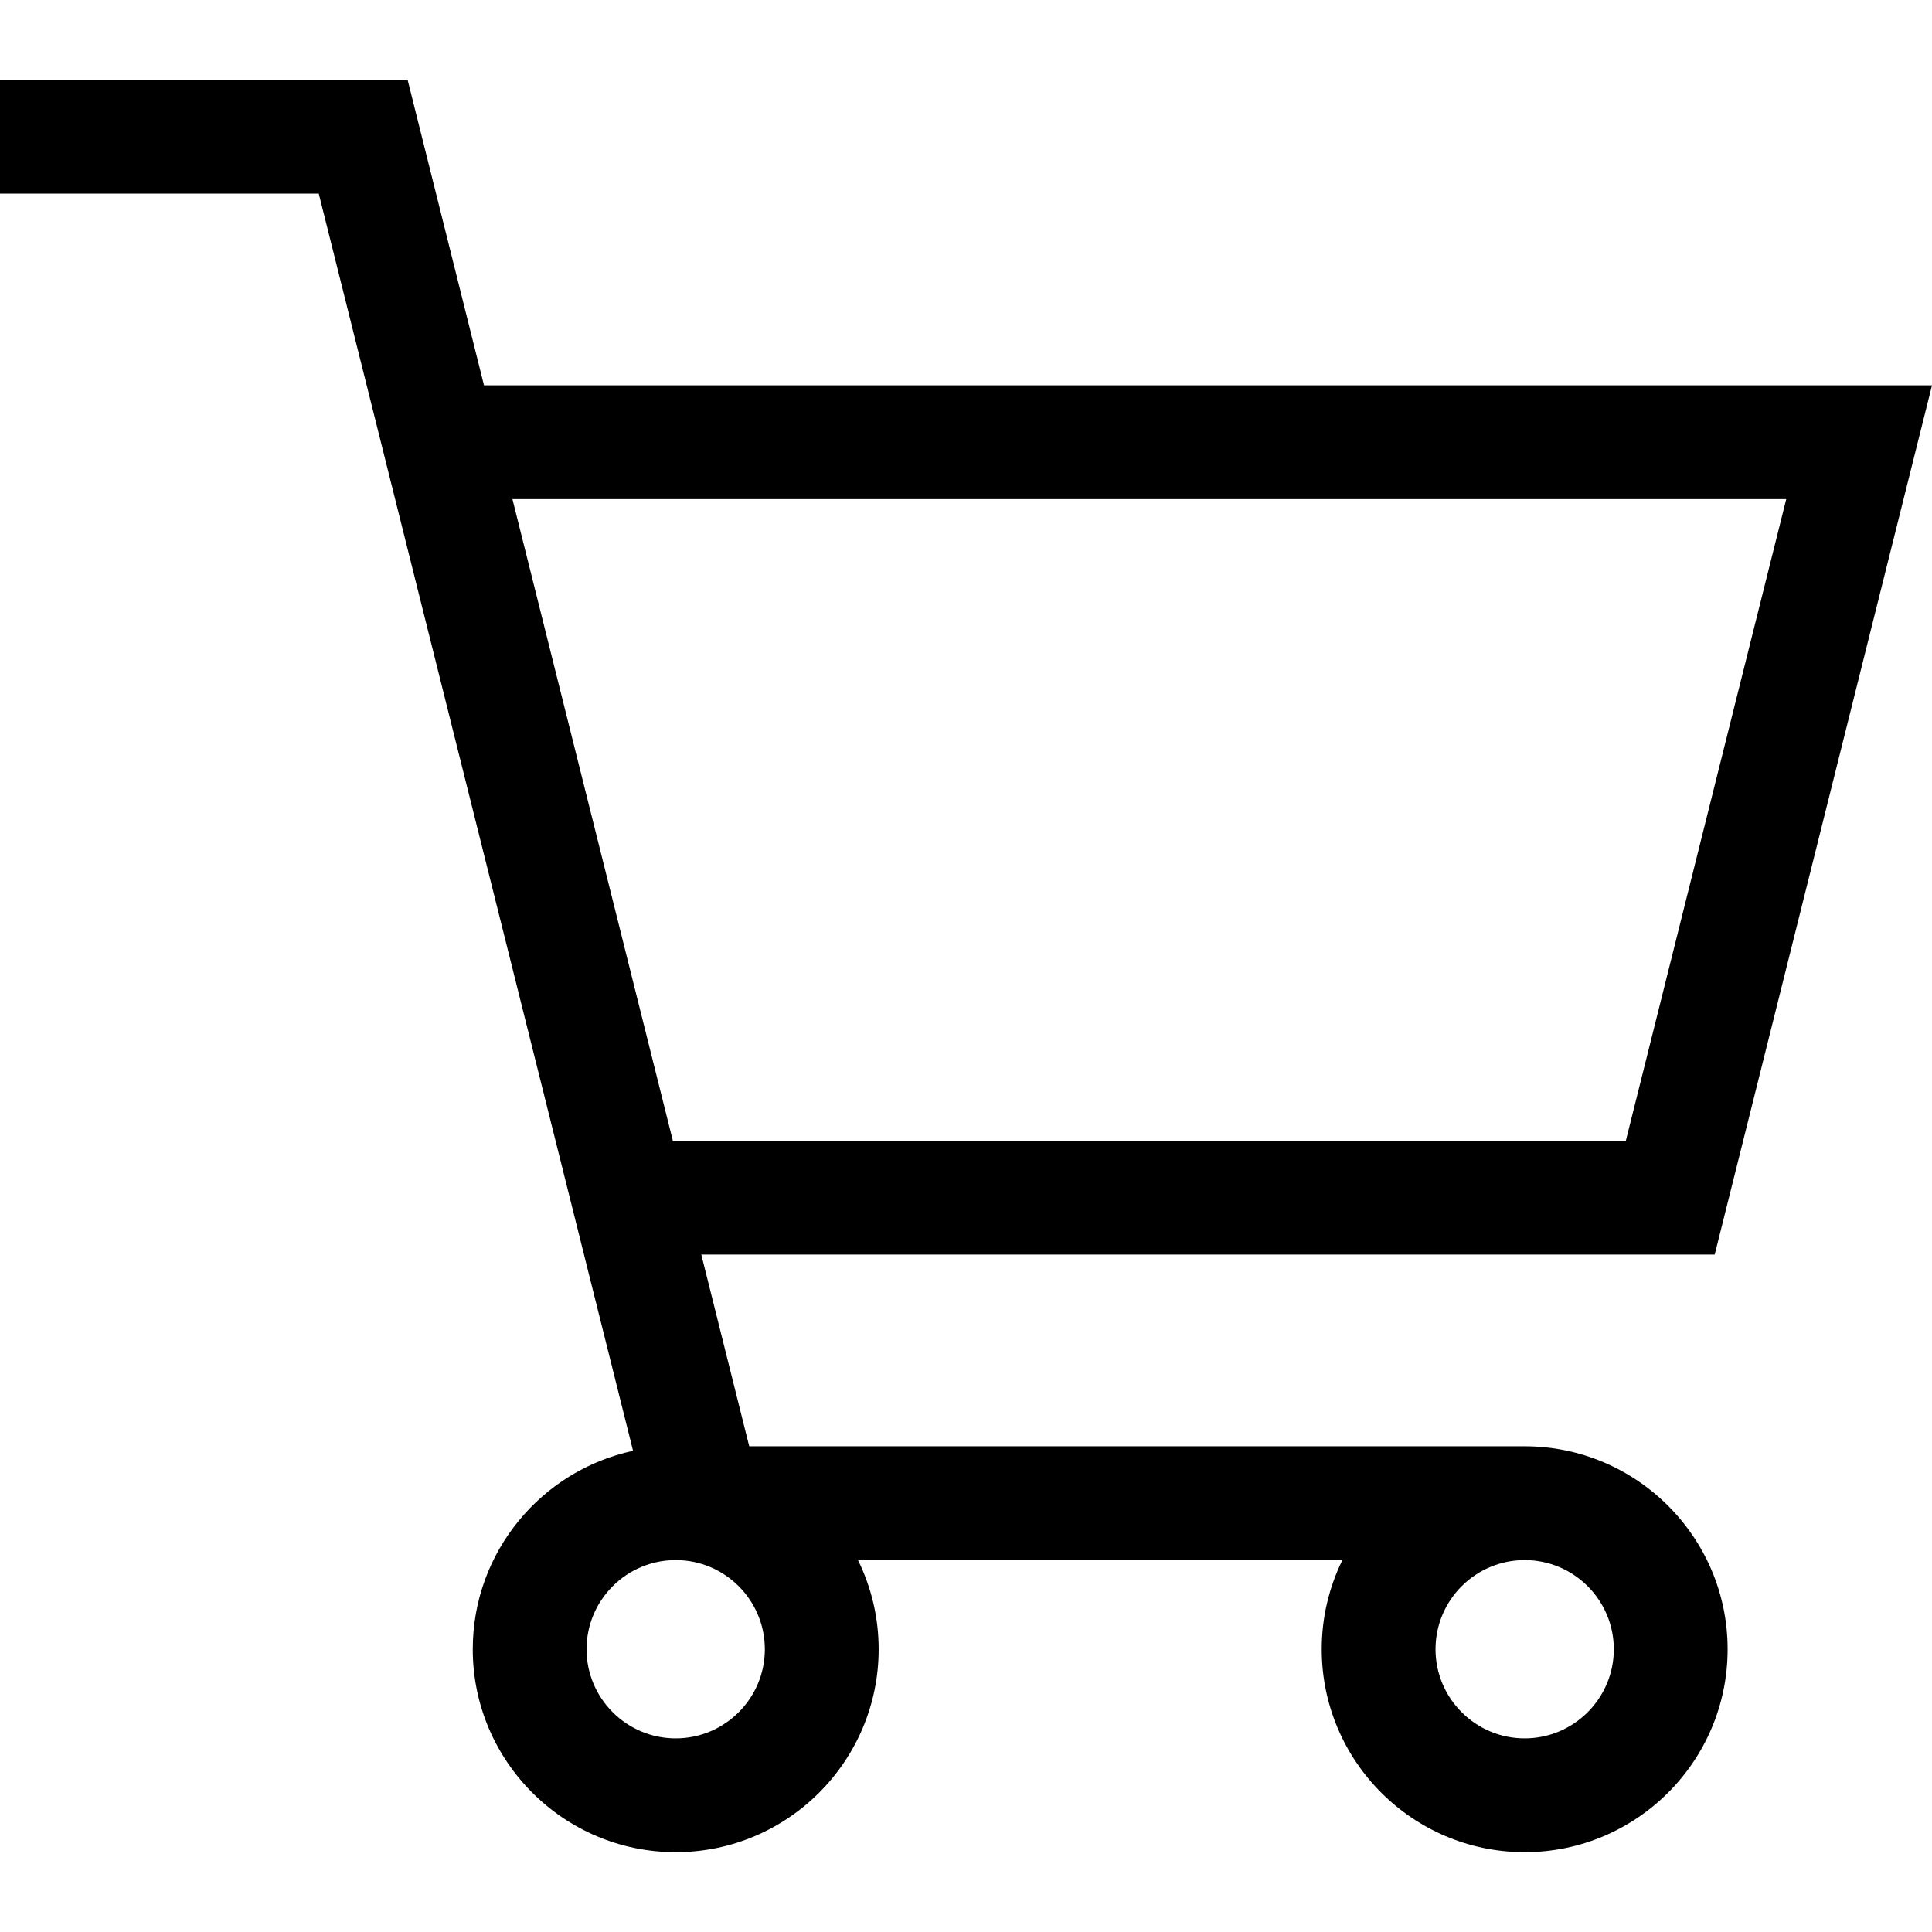 <?xml version="1.0" encoding="iso-8859-1"?>
<!-- Generator: Adobe Illustrator 19.0.0, SVG Export Plug-In . SVG Version: 6.00 Build 0)  -->

<!-- Icon made by Freepik from www.flaticon.com -->

<svg version="1.1" id="Capa_1" xmlns="http://www.w3.org/2000/svg" xmlns:xlink="http://www.w3.org/1999/xlink" x="0px" y="0px"
	 viewBox="0 0 512.001 512.001" style="enable-background:new 0 0 512.001 512.001;" xml:space="preserve">
<g>
	<g>
		<path d="M404.054,383.278H198.553l-12.701-50.805h268.561l57.588-230.353H128.264l-20.241-80.965H0v30.159h84.475l83.292,333.168
			c-24.247,5.207-42.482,26.8-42.482,52.58c0,29.656,24.127,53.783,53.784,53.783c29.657,0,53.784-24.128,53.784-53.783
			c0-8.472-1.975-16.489-5.48-23.625H355.75c-3.505,7.136-5.48,15.153-5.48,23.625c0,29.656,24.128,53.783,53.784,53.783
			s53.784-24.128,53.784-53.783C457.837,407.406,433.709,383.278,404.054,383.278z M135.803,132.279h337.57l-42.509,170.034H178.312
			L135.803,132.279z M179.069,460.686c-13.027,0-23.625-10.598-23.625-23.624c0-13.027,10.598-23.625,23.625-23.625
			c13.027,0,23.625,10.598,23.625,23.625C202.694,450.088,192.096,460.686,179.069,460.686z M404.054,460.686
			c-13.027,0-23.625-10.598-23.625-23.624c0-13.027,10.598-23.625,23.625-23.625c13.027,0,23.625,10.598,23.625,23.625
			C427.677,450.088,417.08,460.686,404.054,460.686z"/>
	</g>
</g>
<g>
</g>
<g>
</g>
<g>
</g>
<g>
</g>
<g>
</g>
<g>
</g>
<g>
</g>
<g>
</g>
<g>
</g>
<g>
</g>
<g>
</g>
<g>
</g>
<g>
</g>
<g>
</g>
<g>
</g>
</svg>
